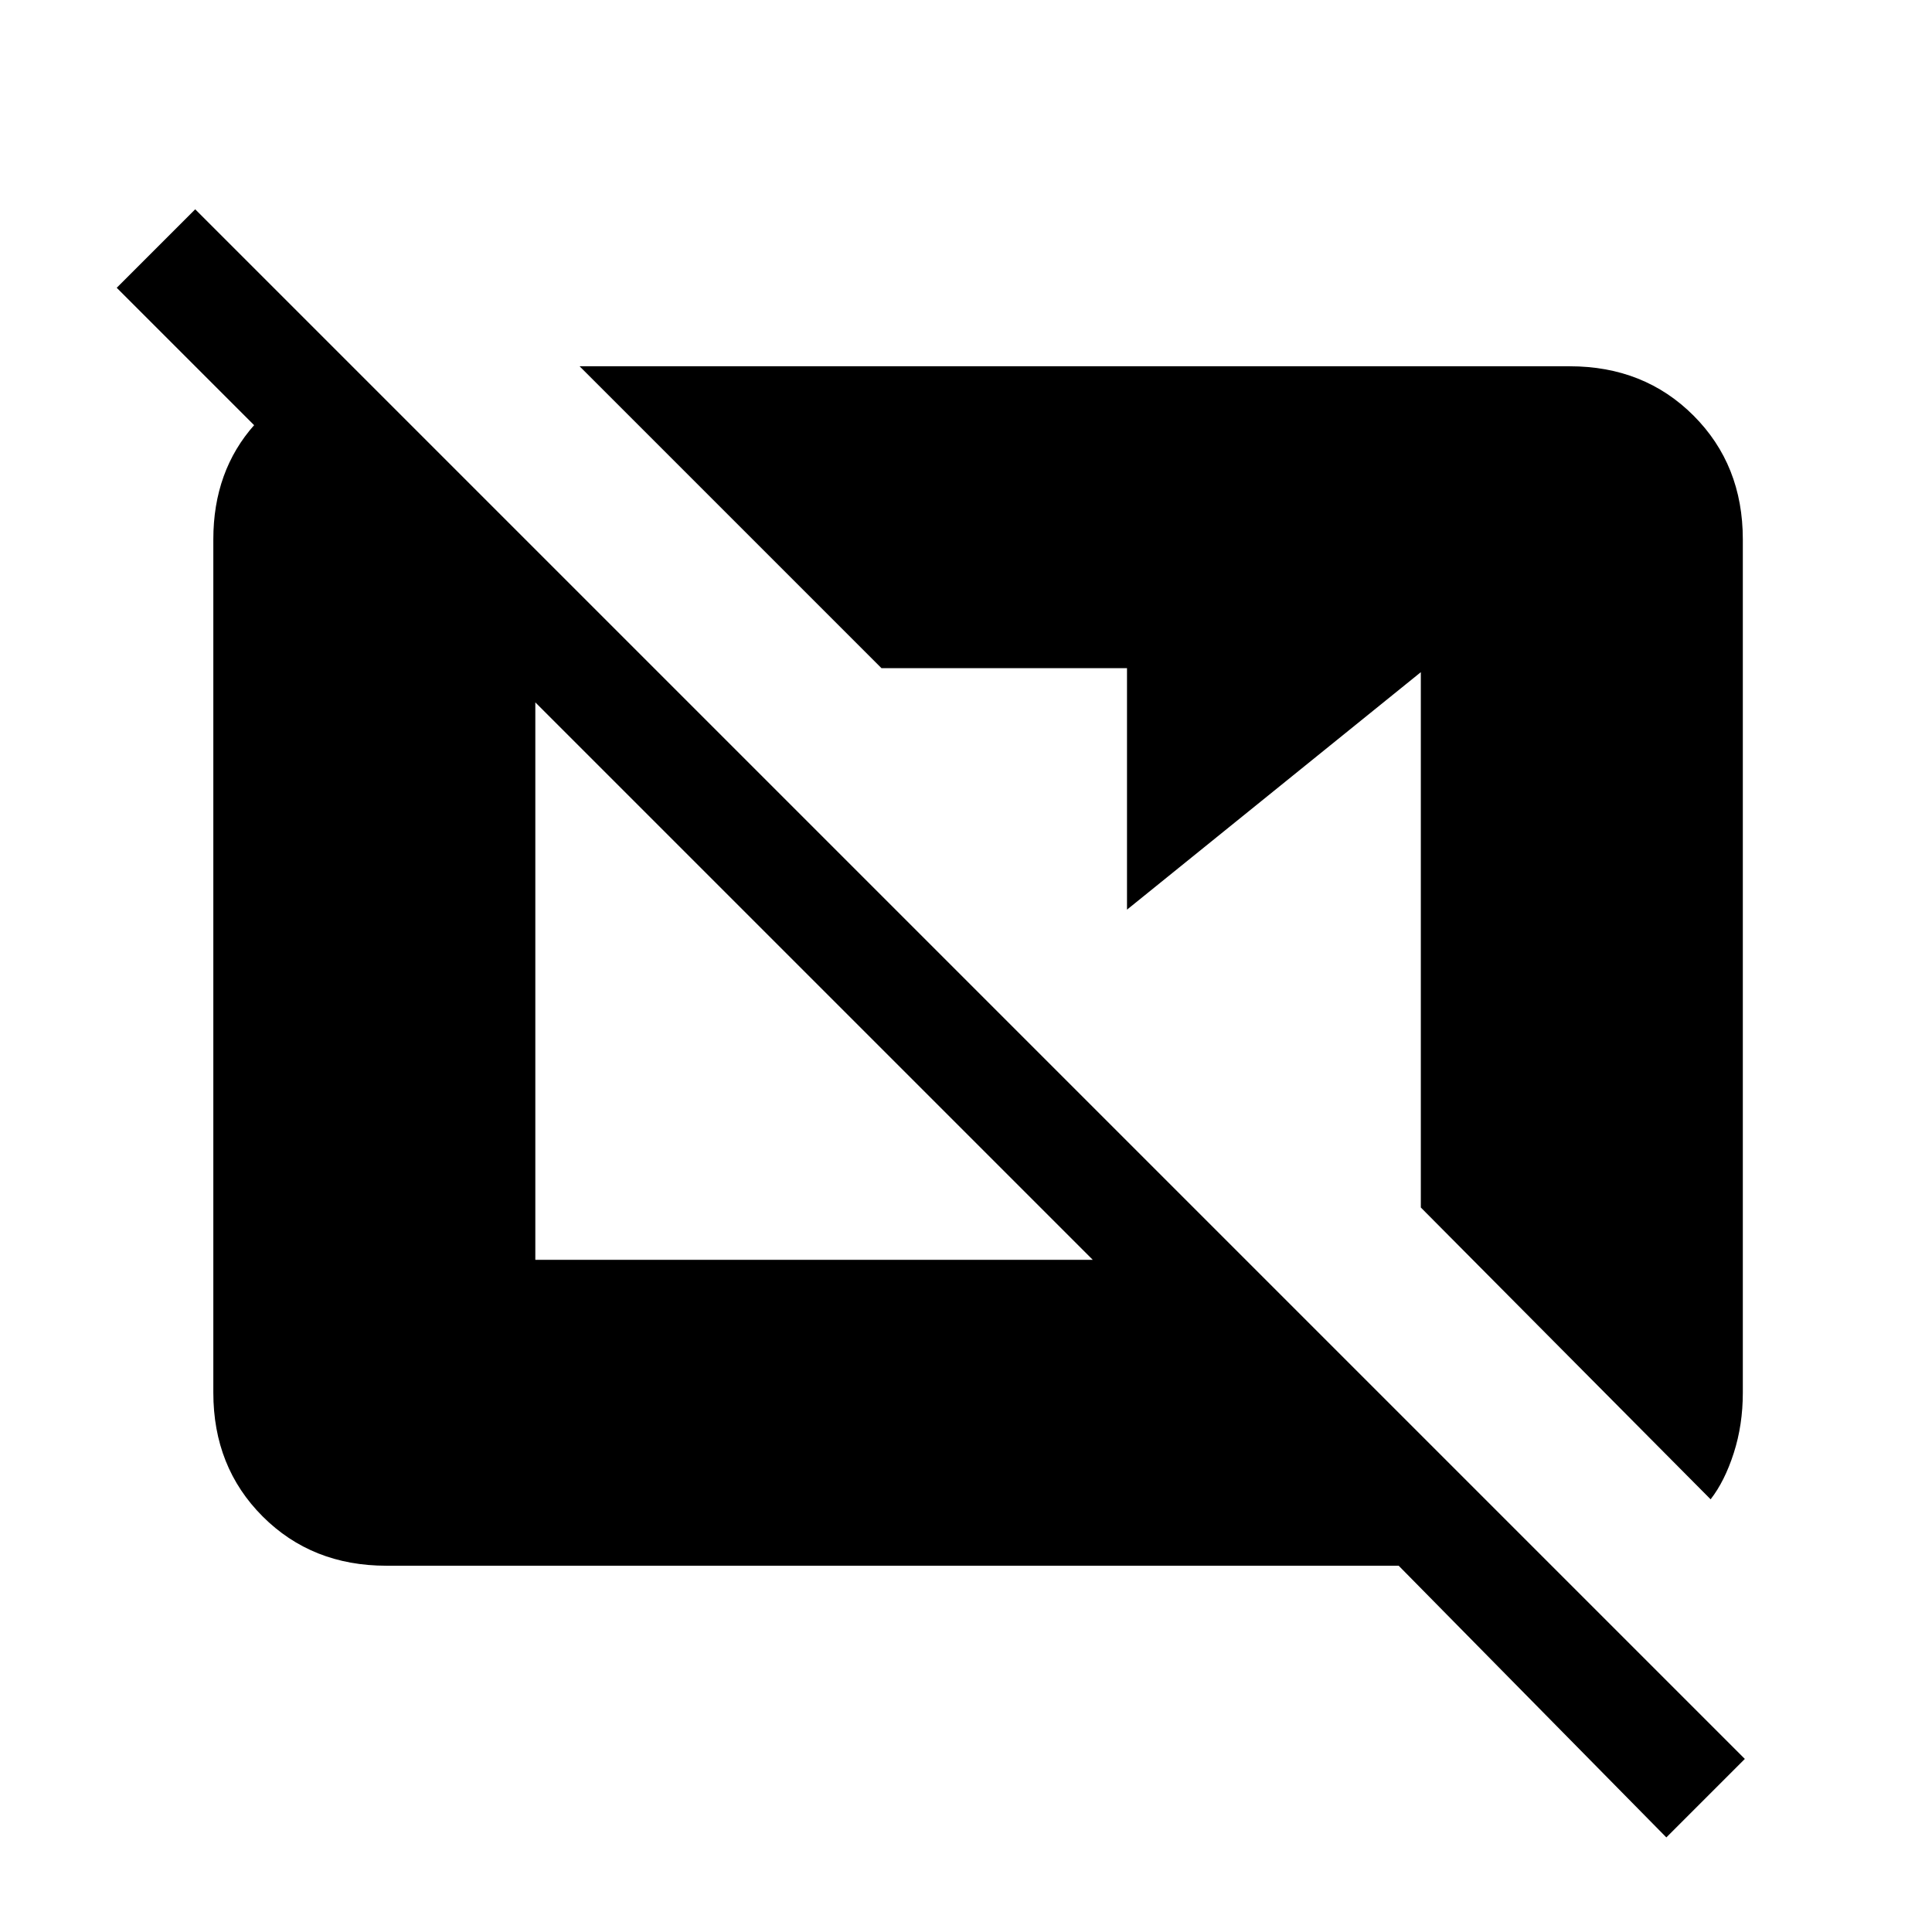 <svg xmlns="http://www.w3.org/2000/svg" height="24" viewBox="0 -960 960 960" width="24"><path d="M828-47 695-182H192q-37 0-61.5-24.5T106-268v-424q0-34 20.5-57t49.5-28l20 20v78L58-817l39-39L867-86l-39 39Zm22-168L706-360v-266L560-508v-120H438L288-778h492q37 0 61.5 24.5T866-692v424q0 16-4.5 30T850-215ZM266-334h277L266-611v277Z"/></svg>